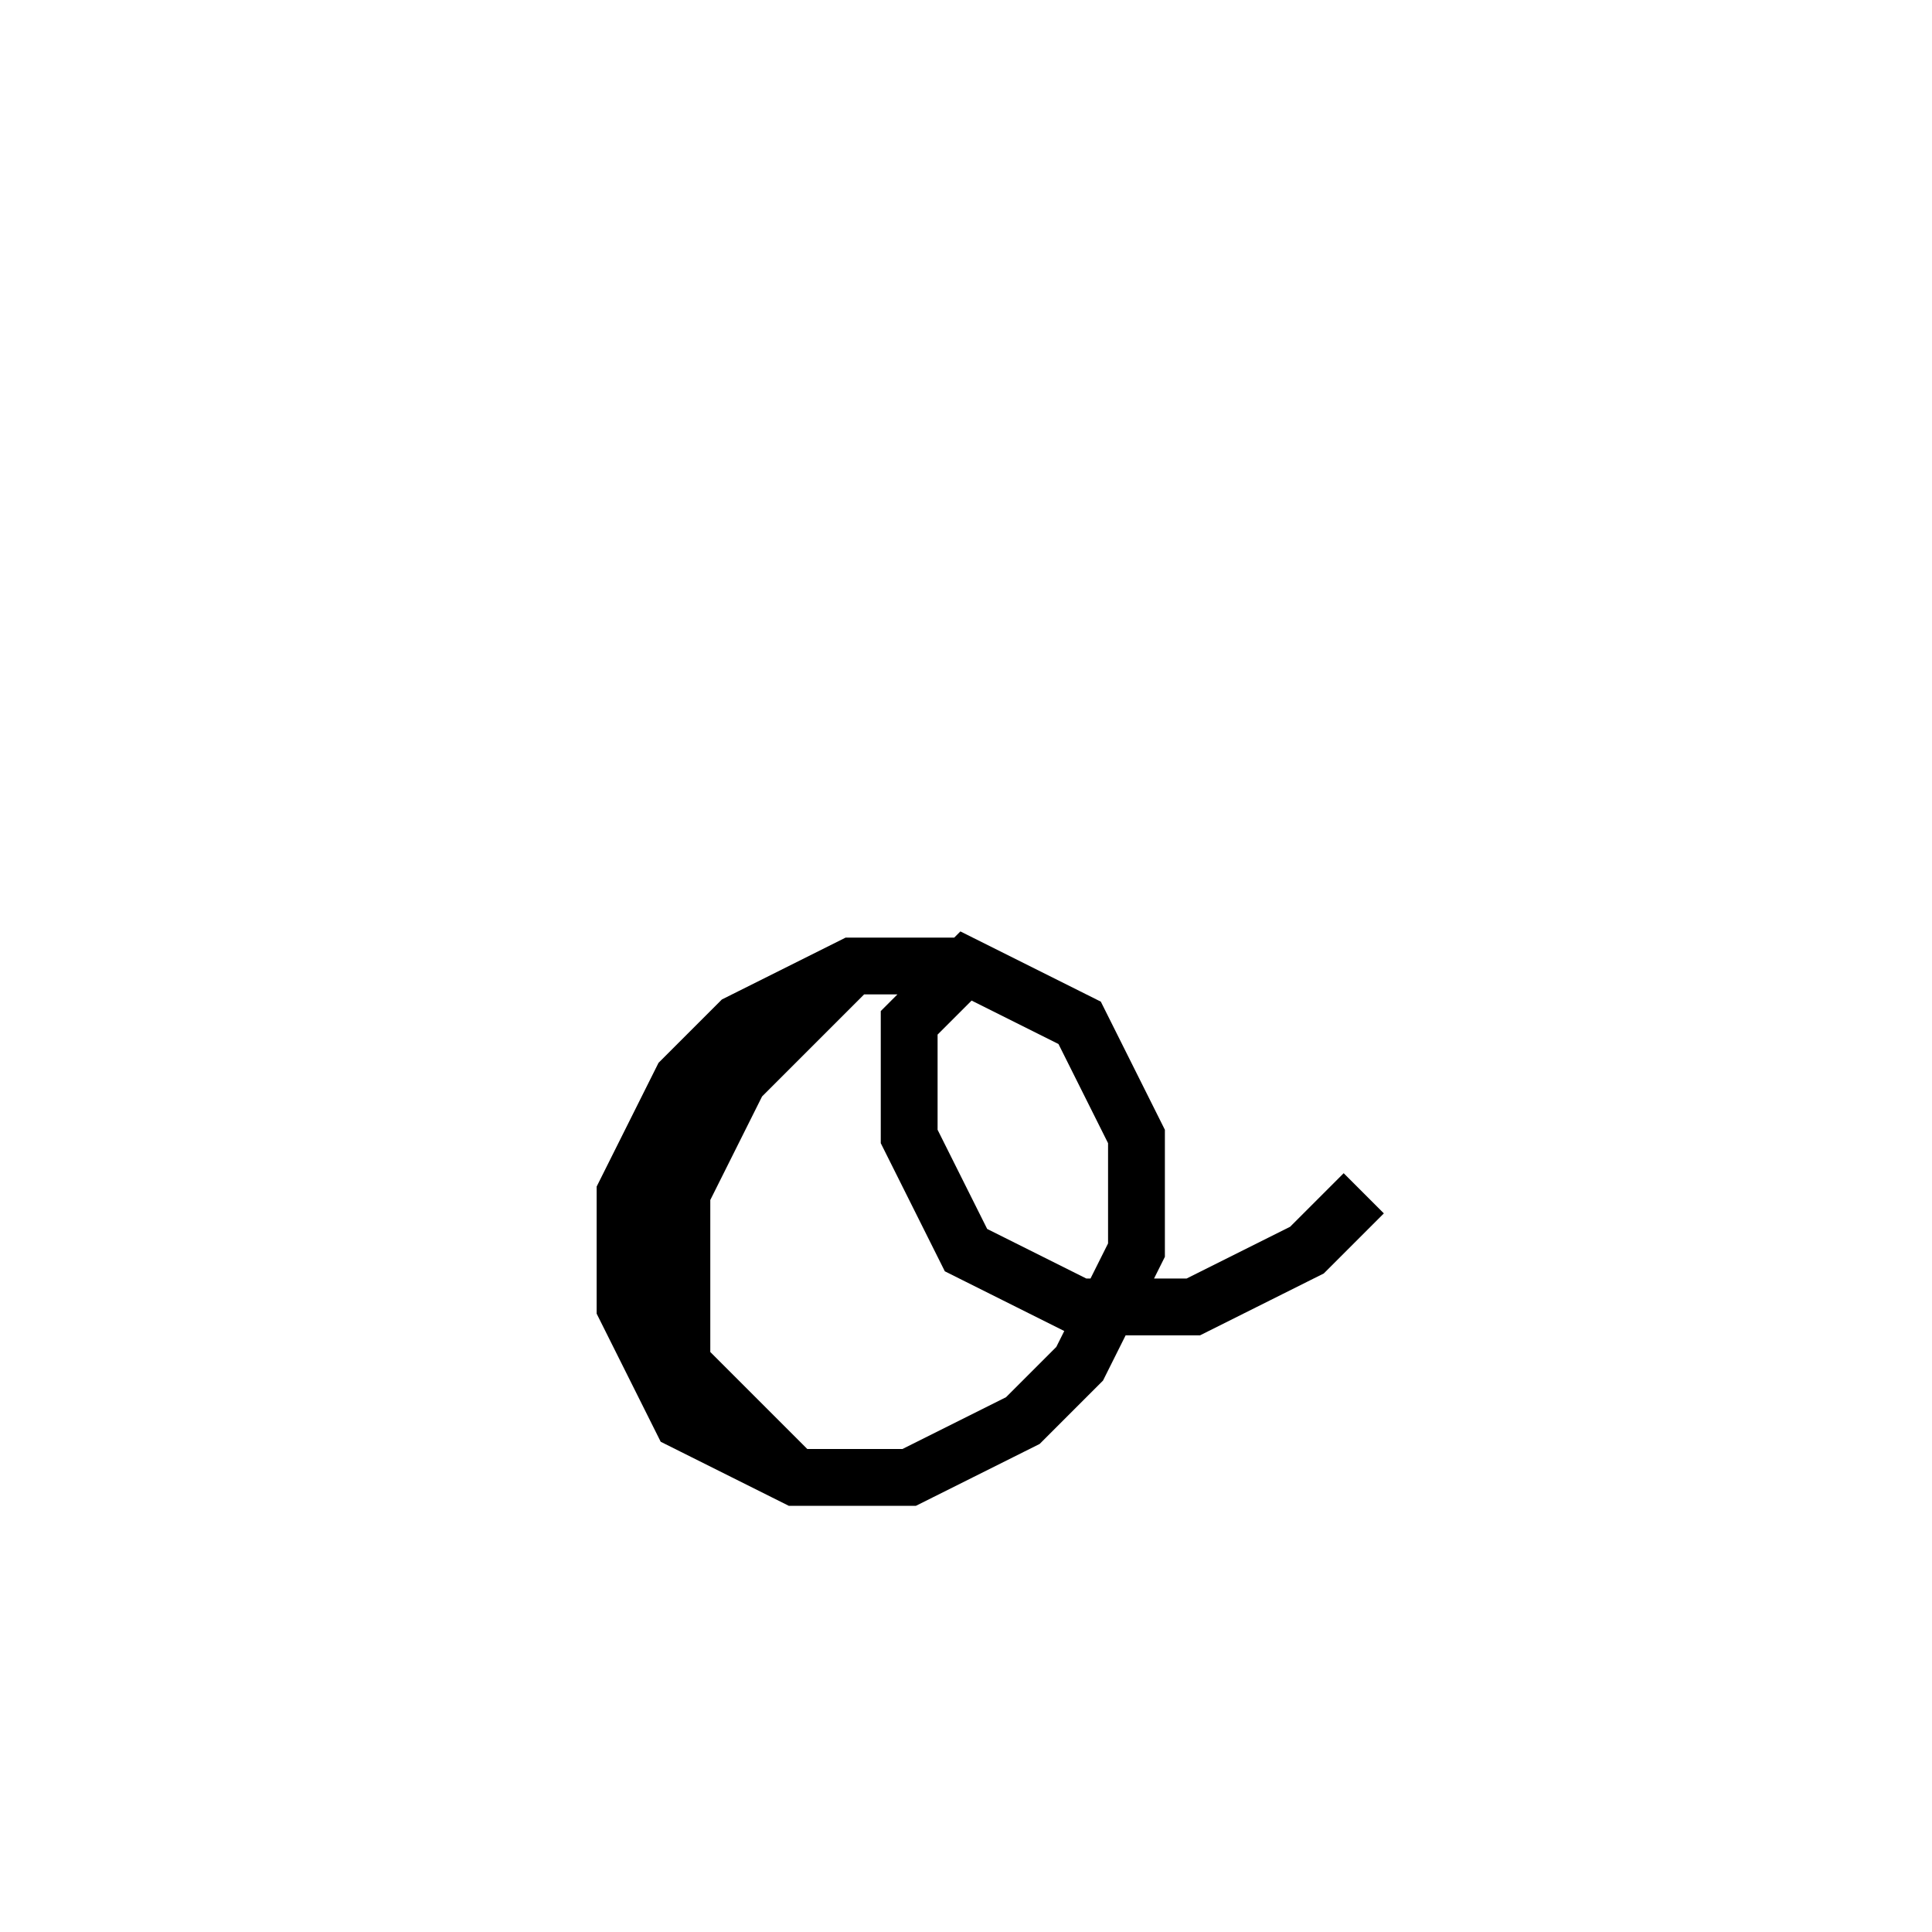<svg xmlns='http://www.w3.org/2000/svg' 
xmlns:xlink='http://www.w3.org/1999/xlink' 
viewBox = '-17 -17 34 34' >
<path d = '
	M 0, 0
	L -2, 0
	L -4, 1
	L -5, 2
	L -6, 4
	L -6, 6
	L -5, 8
	L -3, 9
	L -1, 9
	L 1, 8
	L 2, 7
	L 3, 5
	L 3, 3
	L 2, 1
	L 0, 0
	L -1, 1
	L -1, 3
	L 0, 5
	L 2, 6
	L 4, 6
	L 6, 5
	L 7, 4

	M -2, 0
	L -4, 2
	L -5, 4
	L -5, 7
	L -3, 9

' fill='none' stroke='black' />
</svg>